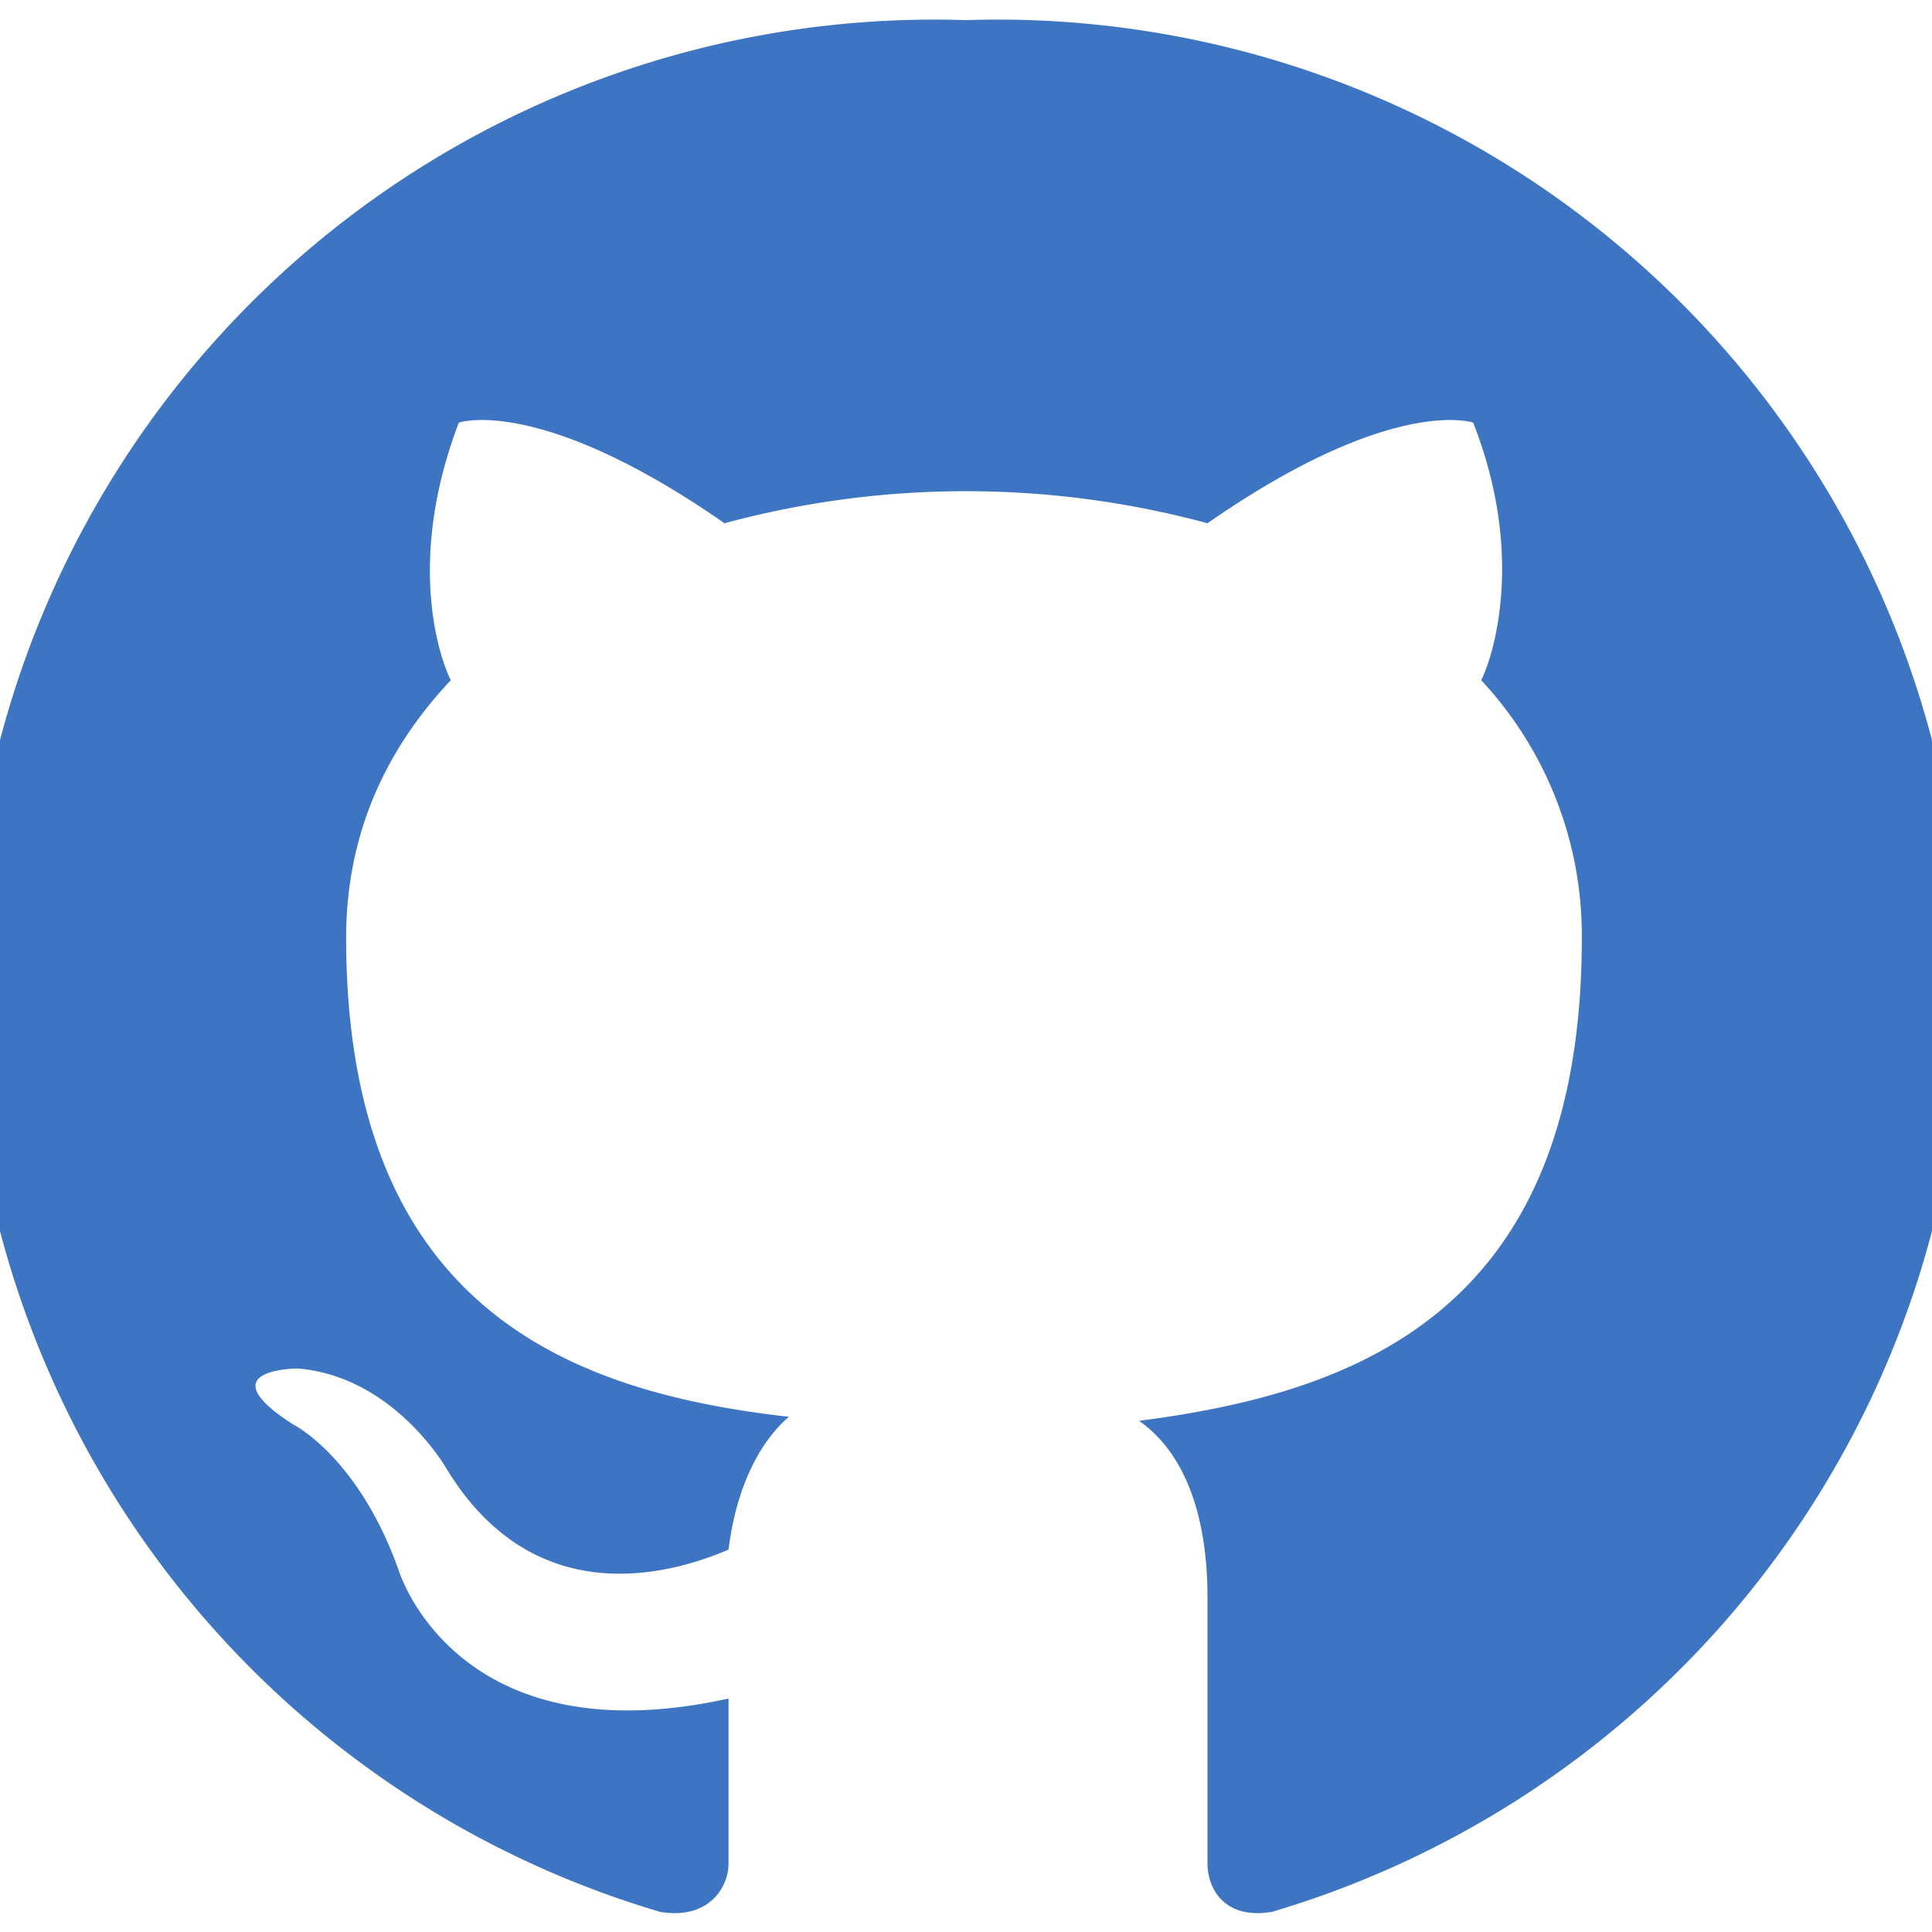 <svg viewBox="0 -0.5 48 48" xmlns="http://www.w3.org/2000/svg"><path d="M724 560a24 24 0 0 0-7.6 47c1.2.2 1.7-.6 1.7-1.2v-4.1c-6.8 1.5-8.2-3.2-8.2-3.2-1-2.8-2.6-3.6-2.6-3.6-2.2-1.4.1-1.4.1-1.4 2.4.2 3.7 2.5 3.7 2.5 2.2 3.6 5.6 2.6 7 2 .2-1.6.8-2.7 1.5-3.3-5.3-.6-11-2.6-11-11.9 0-2.6 1-4.7 2.6-6.4-.3-.6-1.1-3 .2-6.4 0 0 2-.7 6.6 2.5a23 23 0 0 1 12 0c4.6-3.2 6.6-2.5 6.6-2.5 1.3 3.3.5 5.8.2 6.4a9.3 9.3 0 0 1 2.5 6.4c0 9.3-5.6 11.3-11 12 1 .7 1.7 2.1 1.7 4.4v6.6c0 .6.4 1.4 1.6 1.2a24 24 0 0 0-7.6-47" transform="translate(-700 -560)" fill="#3E75C3" fill-rule="evenodd"/></svg>